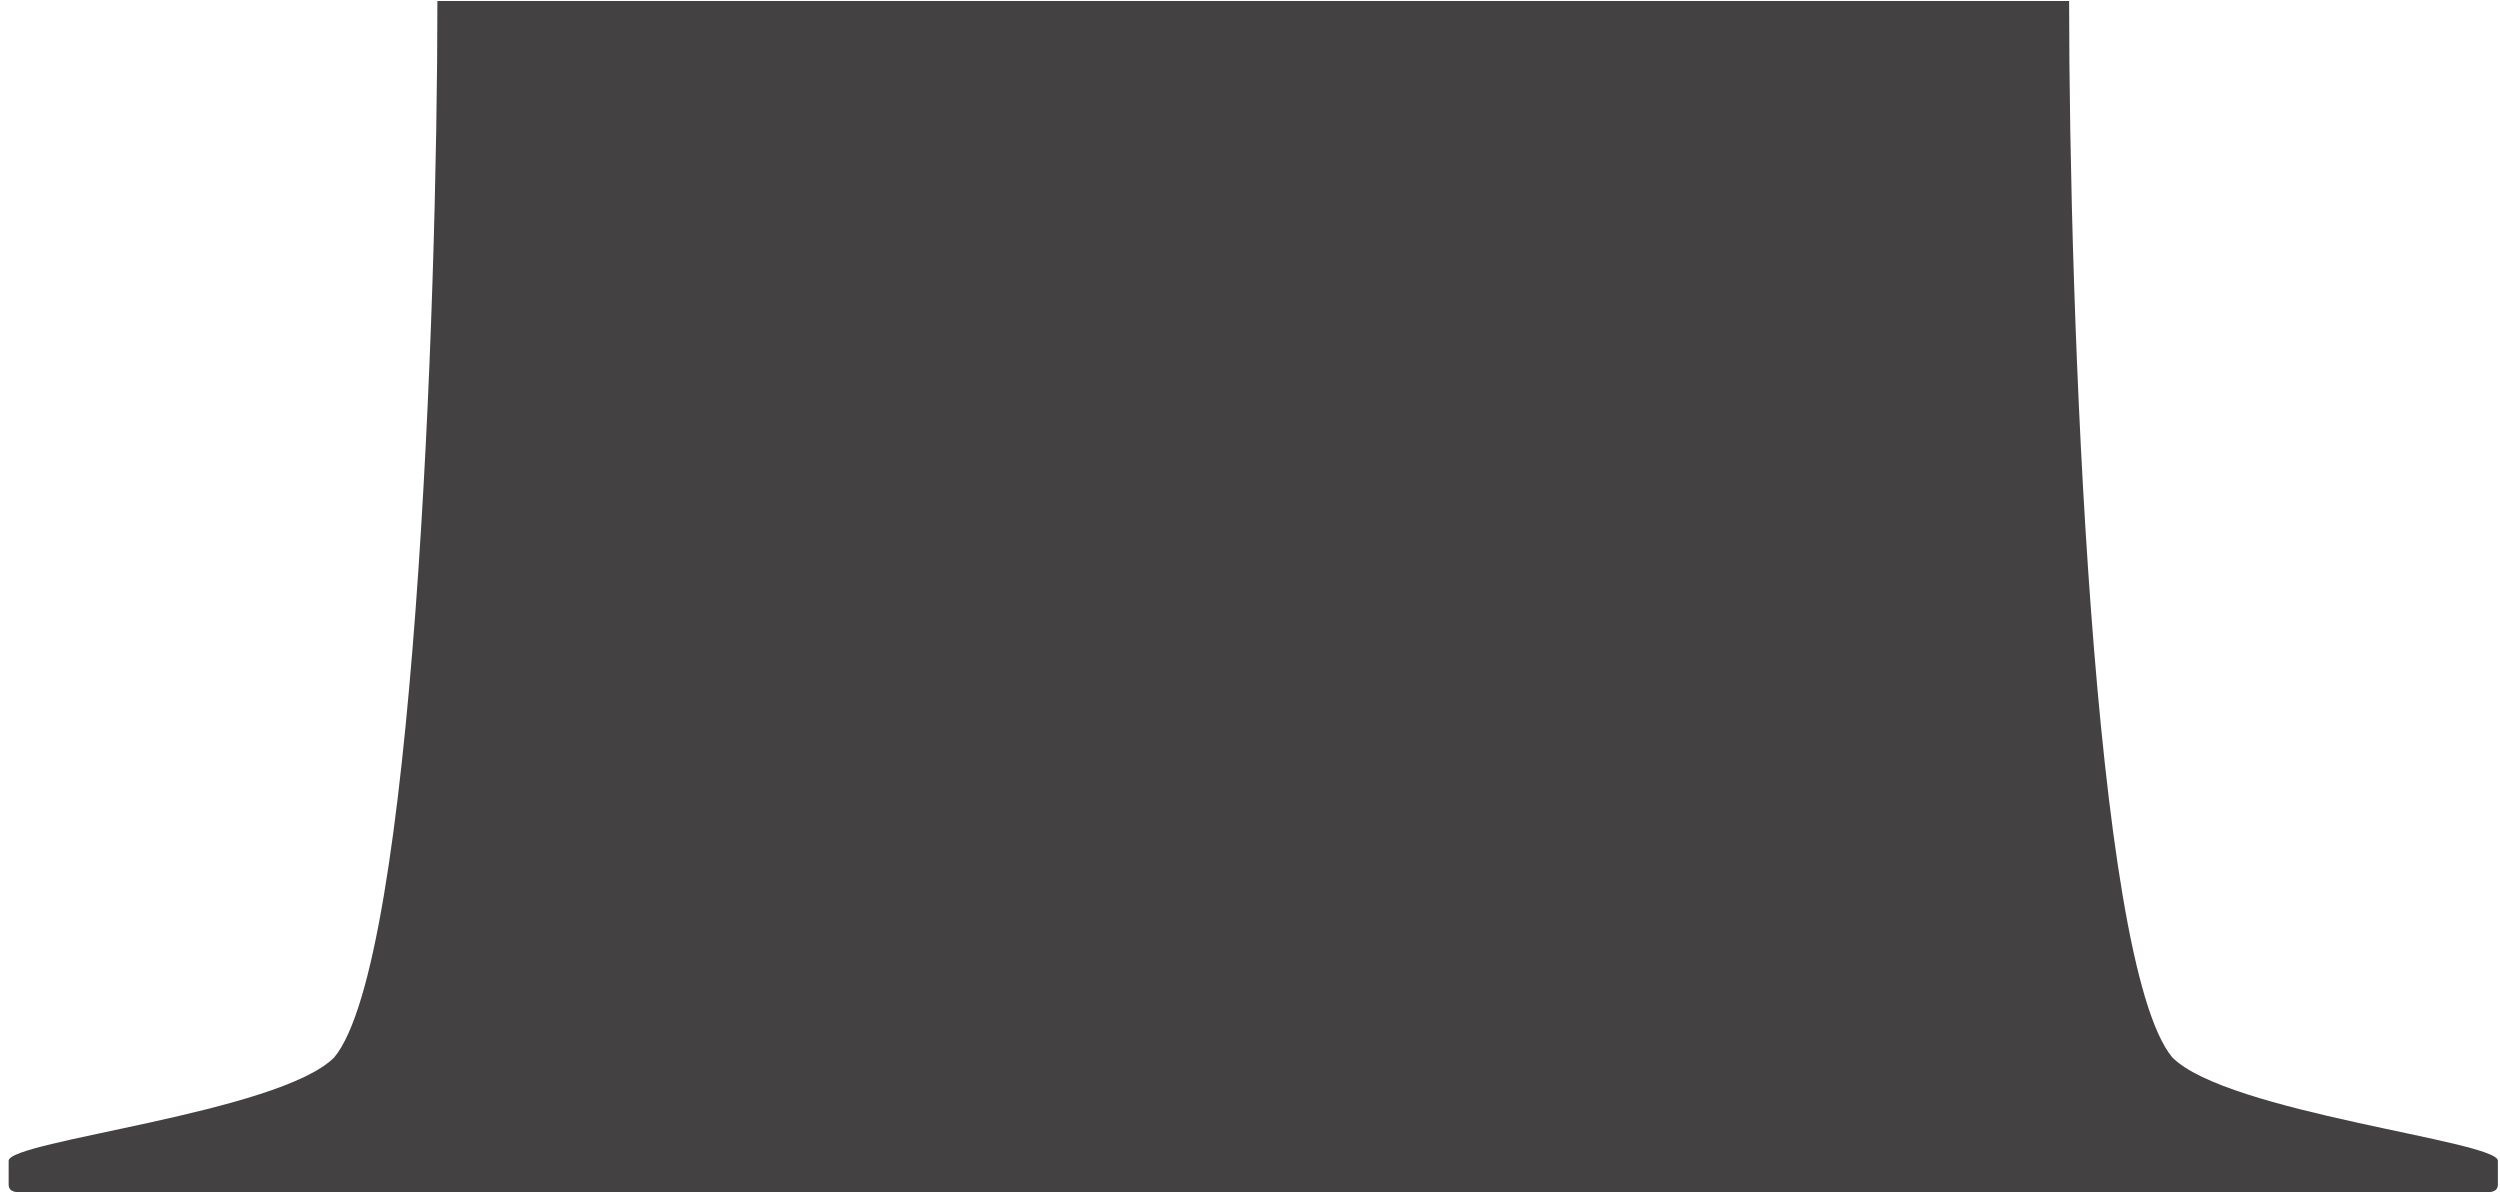 <svg width="239" height="114" viewBox="0 0 239 114" fill="none" xmlns="http://www.w3.org/2000/svg">
<path d="M237.279 114C238.037 114 238.796 114 238.796 113.241C238.796 112.483 238.796 112.483 238.796 110.966C238.796 109.067 212.947 106.368 207.676 101.094C200.083 91.981 197.808 29.713 197.808 0.098H41.815C41.815 29.713 39.541 91.981 31.948 101.094C26.676 106.368 0.827 109.067 0.827 110.966C0.827 112.483 0.827 112.483 0.827 113.241C0.827 114 1.586 114 2.344 114H237.279Z" fill="#434141"/>
</svg>
